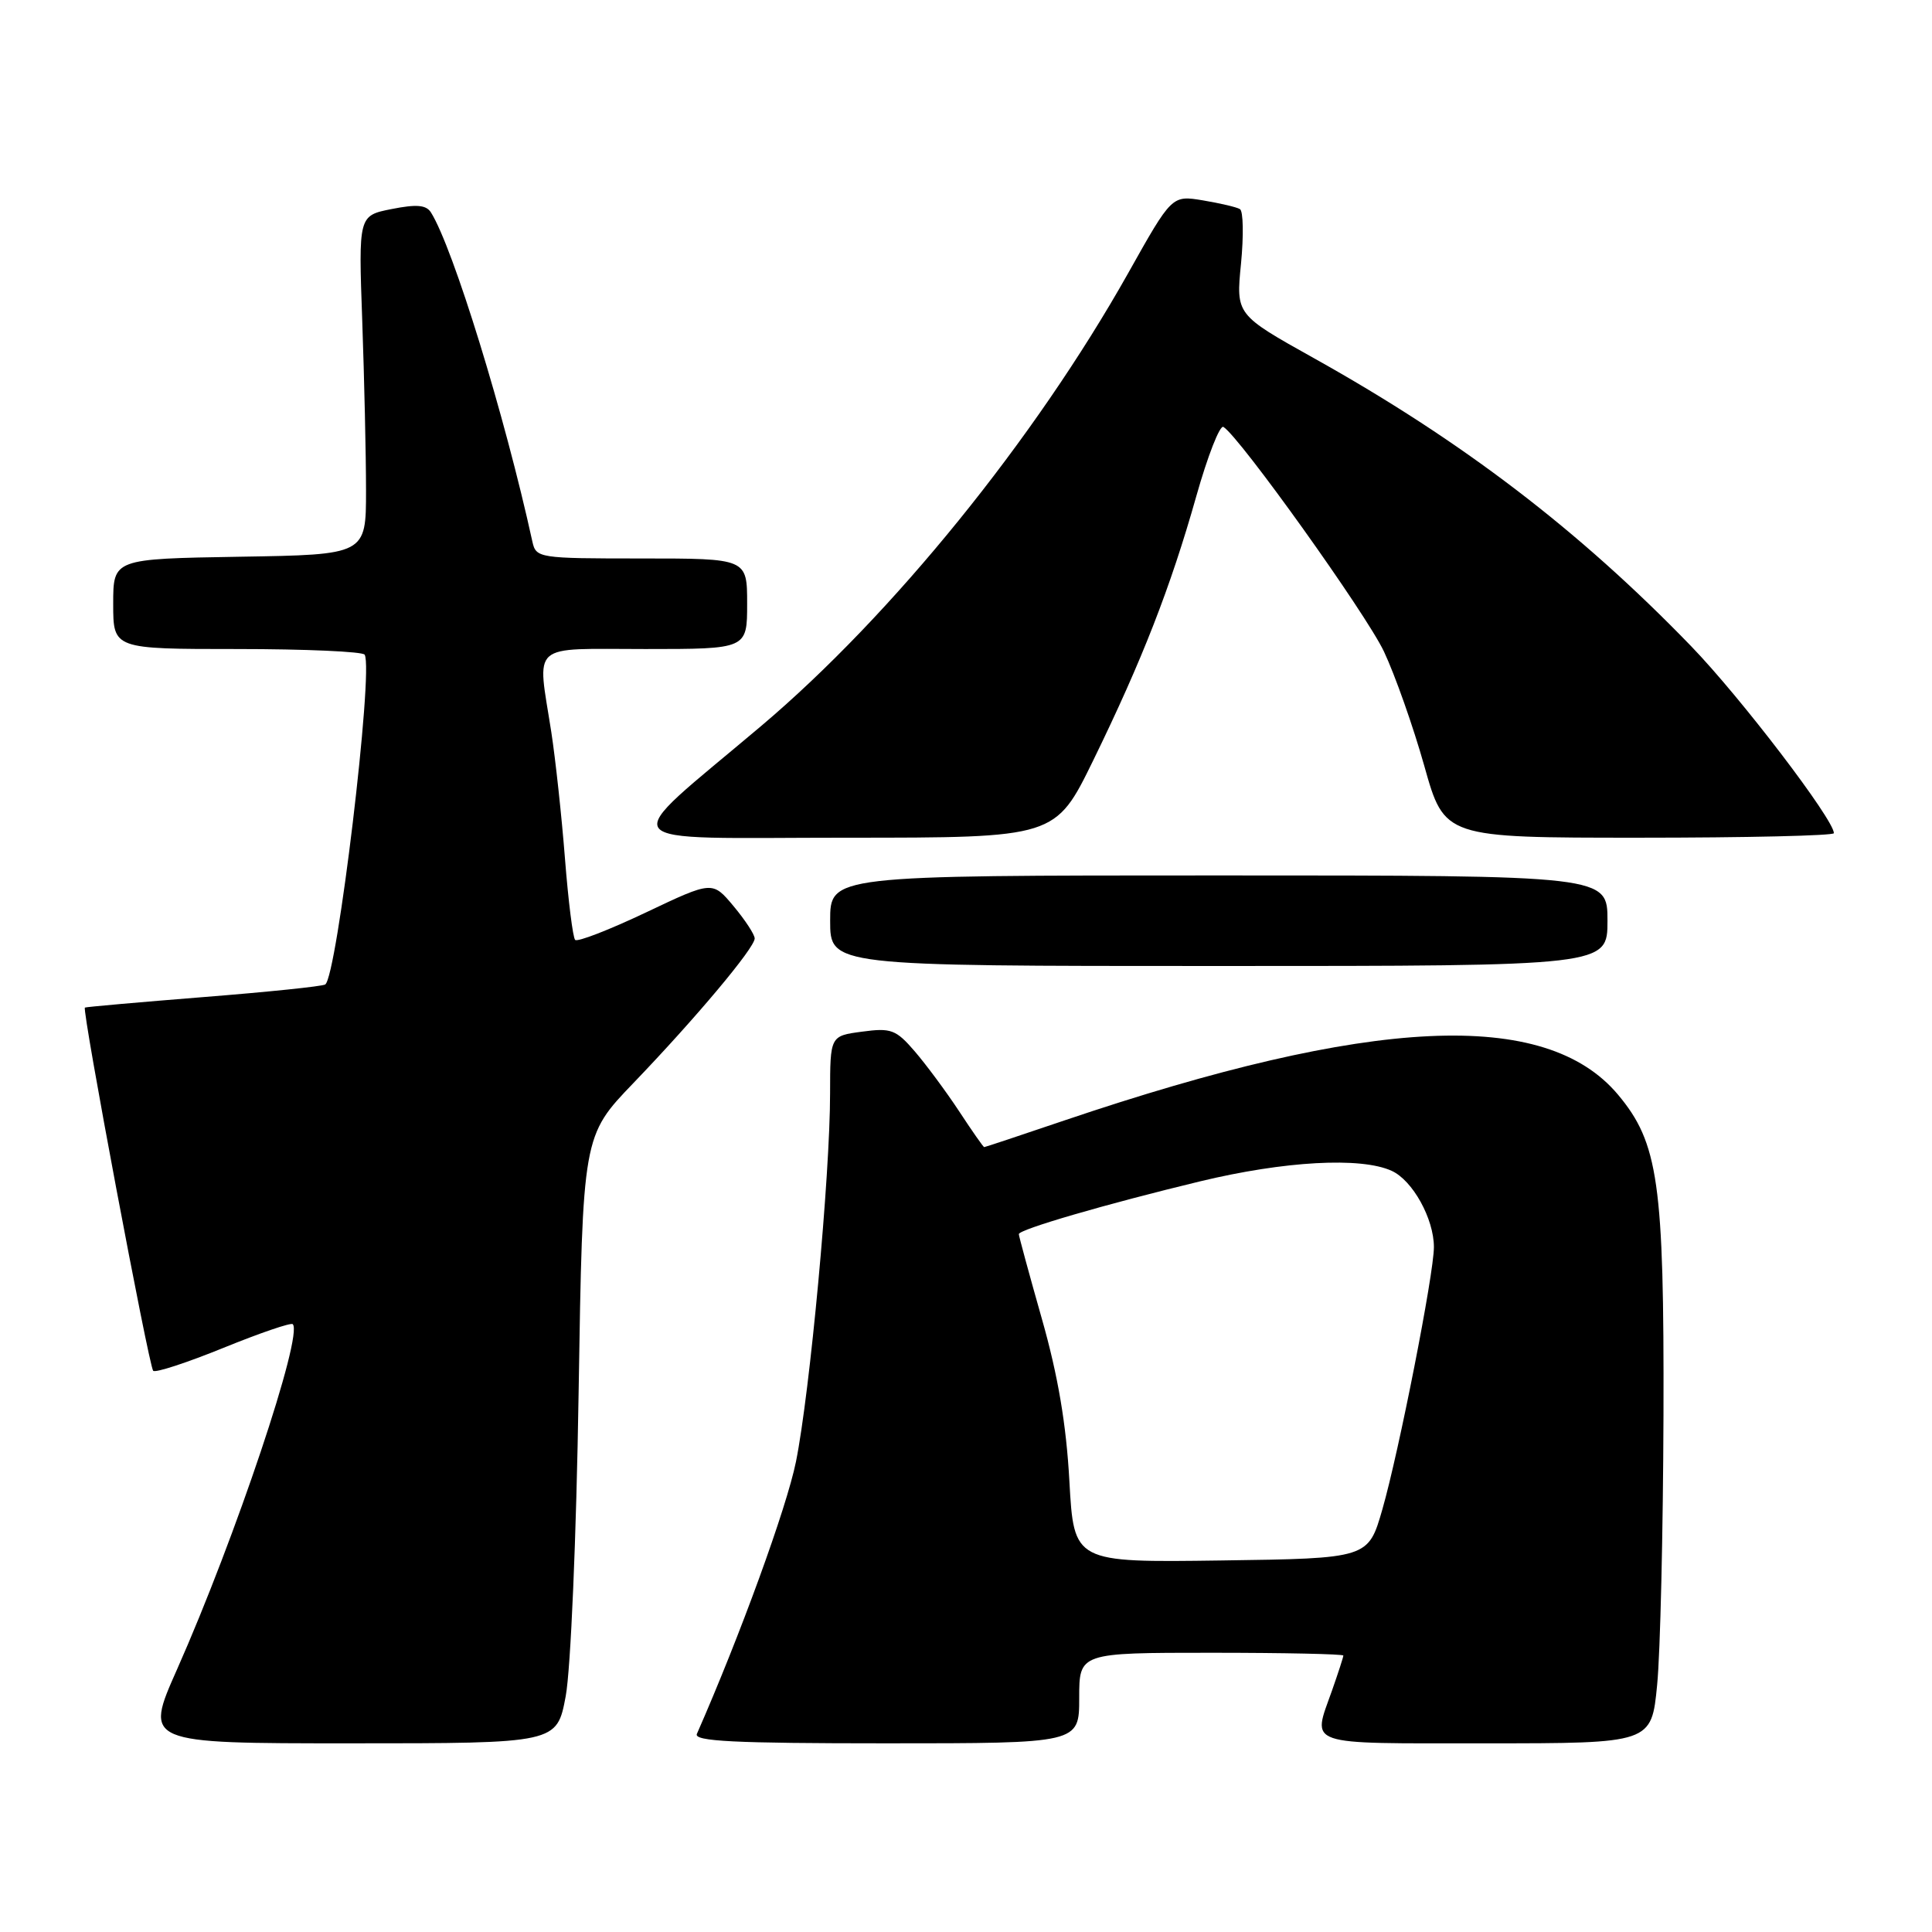 <?xml version="1.0" encoding="UTF-8" standalone="no"?>
<!DOCTYPE svg PUBLIC "-//W3C//DTD SVG 1.1//EN" "http://www.w3.org/Graphics/SVG/1.1/DTD/svg11.dtd" >
<svg xmlns="http://www.w3.org/2000/svg" xmlns:xlink="http://www.w3.org/1999/xlink" version="1.1" viewBox="0 0 256 256">
 <g >
 <path fill="currentColor"
d=" M 74.96 224.75 C 75.62 221.21 76.37 203.75 76.67 184.50 C 77.21 150.50 77.21 150.50 83.94 143.50 C 92.19 134.91 100.00 125.60 100.00 124.35 C 100.00 123.84 98.74 121.91 97.20 120.07 C 94.40 116.72 94.40 116.72 85.58 120.91 C 80.73 123.21 76.51 124.85 76.21 124.54 C 75.91 124.24 75.30 119.38 74.86 113.75 C 74.42 108.11 73.60 100.58 73.05 97.00 C 71.18 84.96 70.00 86.00 85.50 86.00 C 99.00 86.00 99.00 86.00 99.00 80.00 C 99.00 74.00 99.00 74.00 85.02 74.00 C 71.33 74.00 71.03 73.95 70.54 71.75 C 66.88 55.02 60.04 32.83 57.11 28.16 C 56.48 27.15 55.21 27.04 51.89 27.70 C 47.50 28.57 47.50 28.57 48.00 42.54 C 48.27 50.22 48.50 60.33 48.50 65.00 C 48.50 73.50 48.50 73.50 31.75 73.77 C 15.00 74.05 15.00 74.05 15.00 80.02 C 15.00 86.00 15.00 86.00 31.44 86.00 C 40.48 86.00 48.08 86.34 48.32 86.75 C 49.53 88.80 44.65 129.48 43.09 130.45 C 42.68 130.70 35.41 131.45 26.93 132.12 C 18.44 132.80 11.39 133.42 11.25 133.51 C 10.83 133.77 19.73 181.06 20.30 181.64 C 20.60 181.93 24.78 180.56 29.60 178.60 C 34.42 176.64 38.56 175.22 38.79 175.46 C 40.21 176.87 31.20 203.75 23.46 221.20 C 19.11 231.00 19.11 231.00 46.45 231.00 C 73.79 231.00 73.79 231.00 74.96 224.75 Z  M 143.00 225.00 C 143.00 219.00 143.00 219.00 160.50 219.00 C 170.12 219.00 178.00 219.17 178.00 219.37 C 178.00 219.58 177.32 221.66 176.50 224.00 C 173.87 231.44 172.59 231.00 196.91 231.00 C 218.83 231.00 218.83 231.00 219.58 223.25 C 220.00 218.99 220.37 202.90 220.42 187.50 C 220.51 156.71 219.75 151.43 214.37 145.02 C 204.76 133.61 181.75 134.69 141.05 148.46 C 135.31 150.41 130.52 152.00 130.41 152.00 C 130.30 152.00 128.80 149.86 127.09 147.25 C 125.37 144.64 122.72 141.07 121.21 139.31 C 118.72 136.42 118.07 136.18 114.23 136.70 C 110.00 137.26 110.00 137.26 109.99 144.88 C 109.99 155.79 107.32 184.49 105.47 193.68 C 104.23 199.80 98.05 216.77 92.34 229.75 C 91.90 230.73 97.28 231.00 117.39 231.00 C 143.00 231.00 143.00 231.00 143.00 225.00 Z  M 213.00 122.00 C 213.00 116.00 213.00 116.00 161.50 116.00 C 110.00 116.00 110.00 116.00 110.00 122.00 C 110.00 128.00 110.00 128.00 161.50 128.00 C 213.00 128.00 213.00 128.00 213.00 122.00 Z  M 144.86 100.75 C 151.32 87.52 155.10 77.85 158.51 65.77 C 160.02 60.42 161.64 56.28 162.11 56.57 C 164.28 57.91 180.99 81.29 183.38 86.33 C 184.85 89.45 187.26 96.28 188.73 101.50 C 191.40 111.00 191.40 111.00 217.20 111.00 C 231.39 111.00 243.00 110.73 243.00 110.40 C 243.00 108.60 230.64 92.40 224.10 85.64 C 209.23 70.26 193.73 58.42 174.10 47.46 C 163.77 41.69 163.77 41.69 164.44 34.94 C 164.80 31.22 164.74 27.97 164.30 27.71 C 163.86 27.44 161.65 26.93 159.39 26.55 C 155.28 25.87 155.28 25.87 149.49 36.19 C 137.12 58.19 118.21 81.53 100.88 96.18 C 81.46 112.59 80.24 111.00 112.25 111.00 C 139.85 111.00 139.85 111.00 144.86 100.75 Z  M 141.70 196.27 C 141.29 188.75 140.19 182.26 138.05 174.74 C 136.37 168.82 135.00 163.78 135.00 163.53 C 135.00 162.91 146.49 159.56 159.00 156.54 C 170.19 153.84 180.32 153.28 184.40 155.14 C 187.18 156.40 190.00 161.49 190.00 165.25 C 190.00 168.79 185.36 192.39 183.17 200.00 C 181.30 206.50 181.30 206.50 161.80 206.77 C 142.30 207.04 142.30 207.04 141.70 196.27 Z "/>
</g>
</svg>